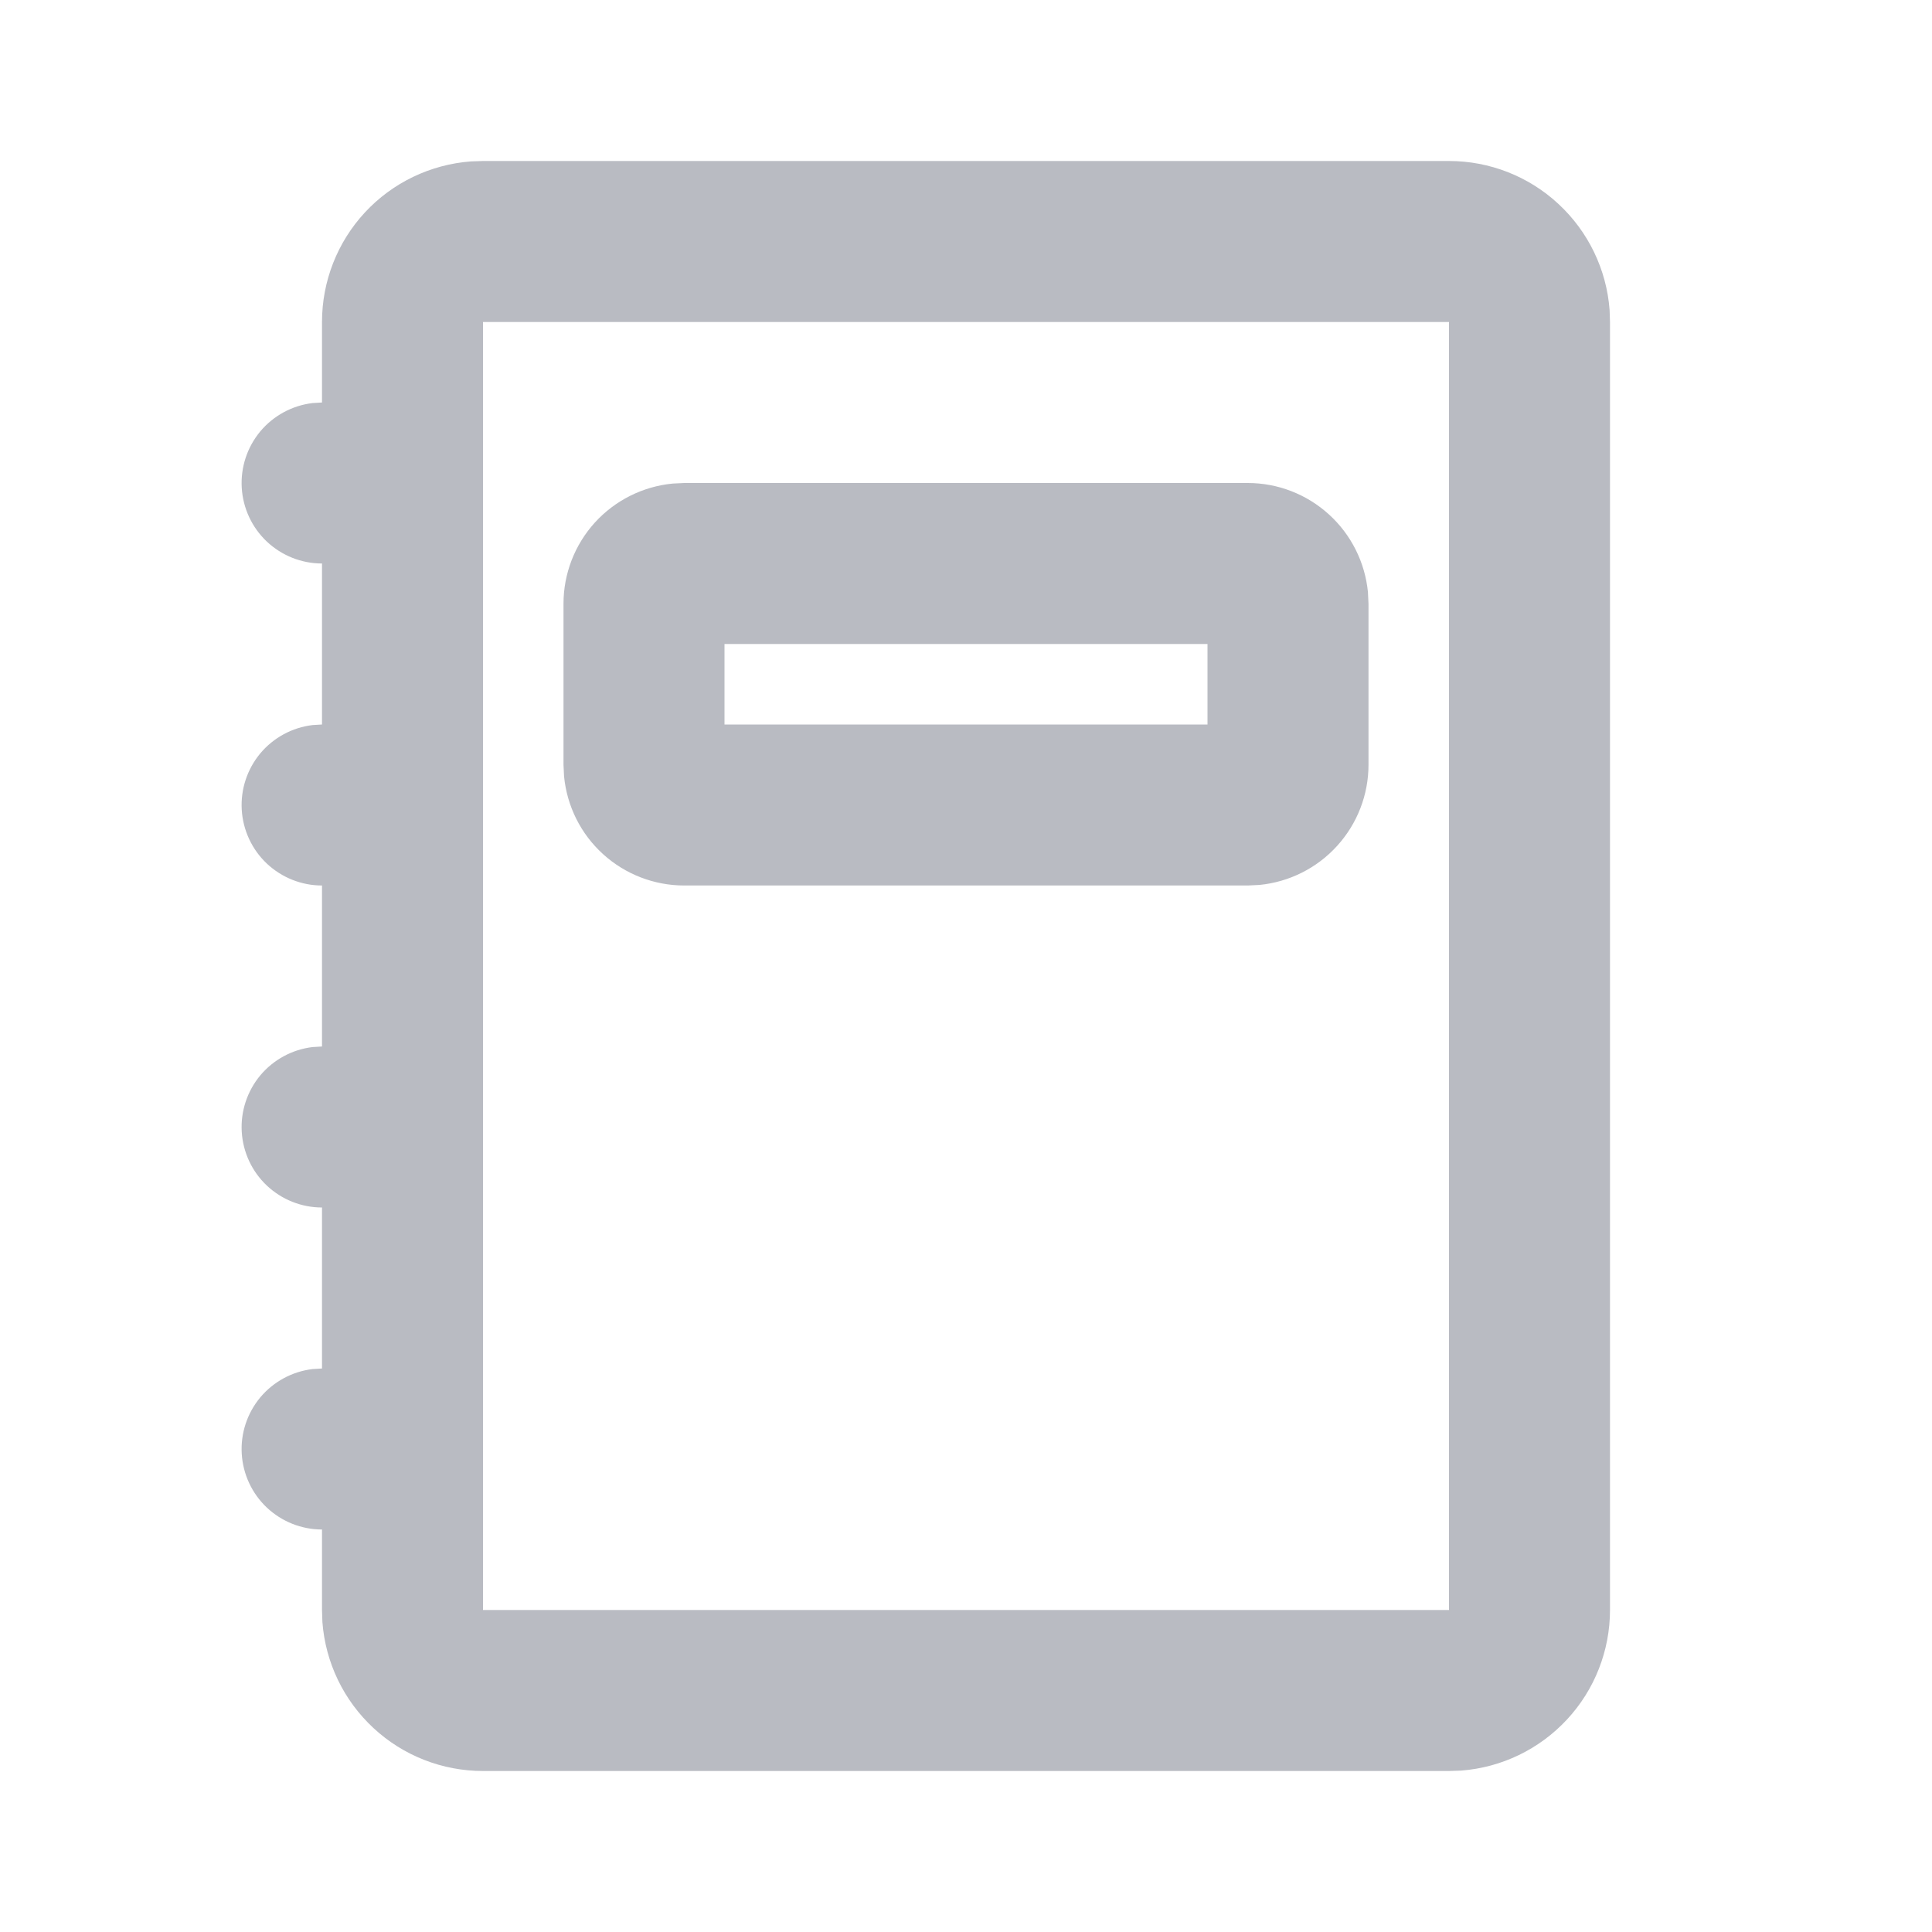<svg width="24" height="24" viewBox="0 0 24 24" fill="none" xmlns="http://www.w3.org/2000/svg">
<g clip-path="url(#clip0_849_1717)">
<mask id="mask0_849_1717" style="mask-type:luminance" maskUnits="userSpaceOnUse" x="0" y="0" width="24" height="24">
<path d="M24 0H0V24H24V0Z" fill="white"/>
</mask>
<g mask="url(#mask0_849_1717)">
<path fill-rule="evenodd" clip-rule="evenodd" d="M18 2C18.504 2 18.99 2.19 19.36 2.534C19.73 2.877 19.957 3.347 19.995 3.85L20 4V20C20 20.505 19.809 20.991 19.466 21.36C19.123 21.73 18.653 21.957 18.15 21.995L18 22H6C5.495 22 5.009 21.81 4.639 21.466C4.269 21.123 4.043 20.653 4.005 20.15L4 20V19C3.745 19 3.5 18.902 3.314 18.727C3.129 18.552 3.018 18.313 3.003 18.059C2.988 17.804 3.071 17.554 3.234 17.358C3.398 17.163 3.63 17.037 3.883 17.007L4 17V15C3.745 15 3.5 14.902 3.314 14.727C3.129 14.552 3.018 14.313 3.003 14.059C2.988 13.804 3.071 13.554 3.234 13.358C3.398 13.163 3.63 13.037 3.883 13.007L4 13V11C3.745 11 3.5 10.902 3.314 10.727C3.129 10.552 3.018 10.313 3.003 10.059C2.988 9.804 3.071 9.554 3.234 9.358C3.398 9.163 3.63 9.037 3.883 9.007L4 9V7C3.745 7 3.5 6.902 3.314 6.727C3.129 6.552 3.018 6.313 3.003 6.059C2.988 5.804 3.071 5.554 3.234 5.358C3.398 5.163 3.63 5.037 3.883 5.007L4 5V4C4 3.495 4.19 3.009 4.533 2.639C4.876 2.269 5.347 2.043 5.85 2.005L6 2H18ZM18 4H6V20H18V4ZM15.5 6C15.873 6 16.232 6.139 16.508 6.39C16.784 6.64 16.957 6.985 16.993 7.356L17 7.5V9.5C17 9.873 16.861 10.232 16.61 10.508C16.36 10.784 16.015 10.957 15.644 10.993L15.5 11H8.5C8.127 11 7.767 10.861 7.491 10.61C7.215 10.36 7.043 10.015 7.007 9.644L7 9.5V7.5C7 7.127 7.139 6.768 7.389 6.492C7.64 6.216 7.985 6.043 8.356 6.007L8.5 6H15.5ZM15 8H9V9H15V8Z" fill="#B9BBC2"/>
</g>
</g>
<defs>
<clipPath id="clip0_849_1717">
<rect width="24" height="24" fill="white"/>
</clipPath>
</defs>
</svg>
